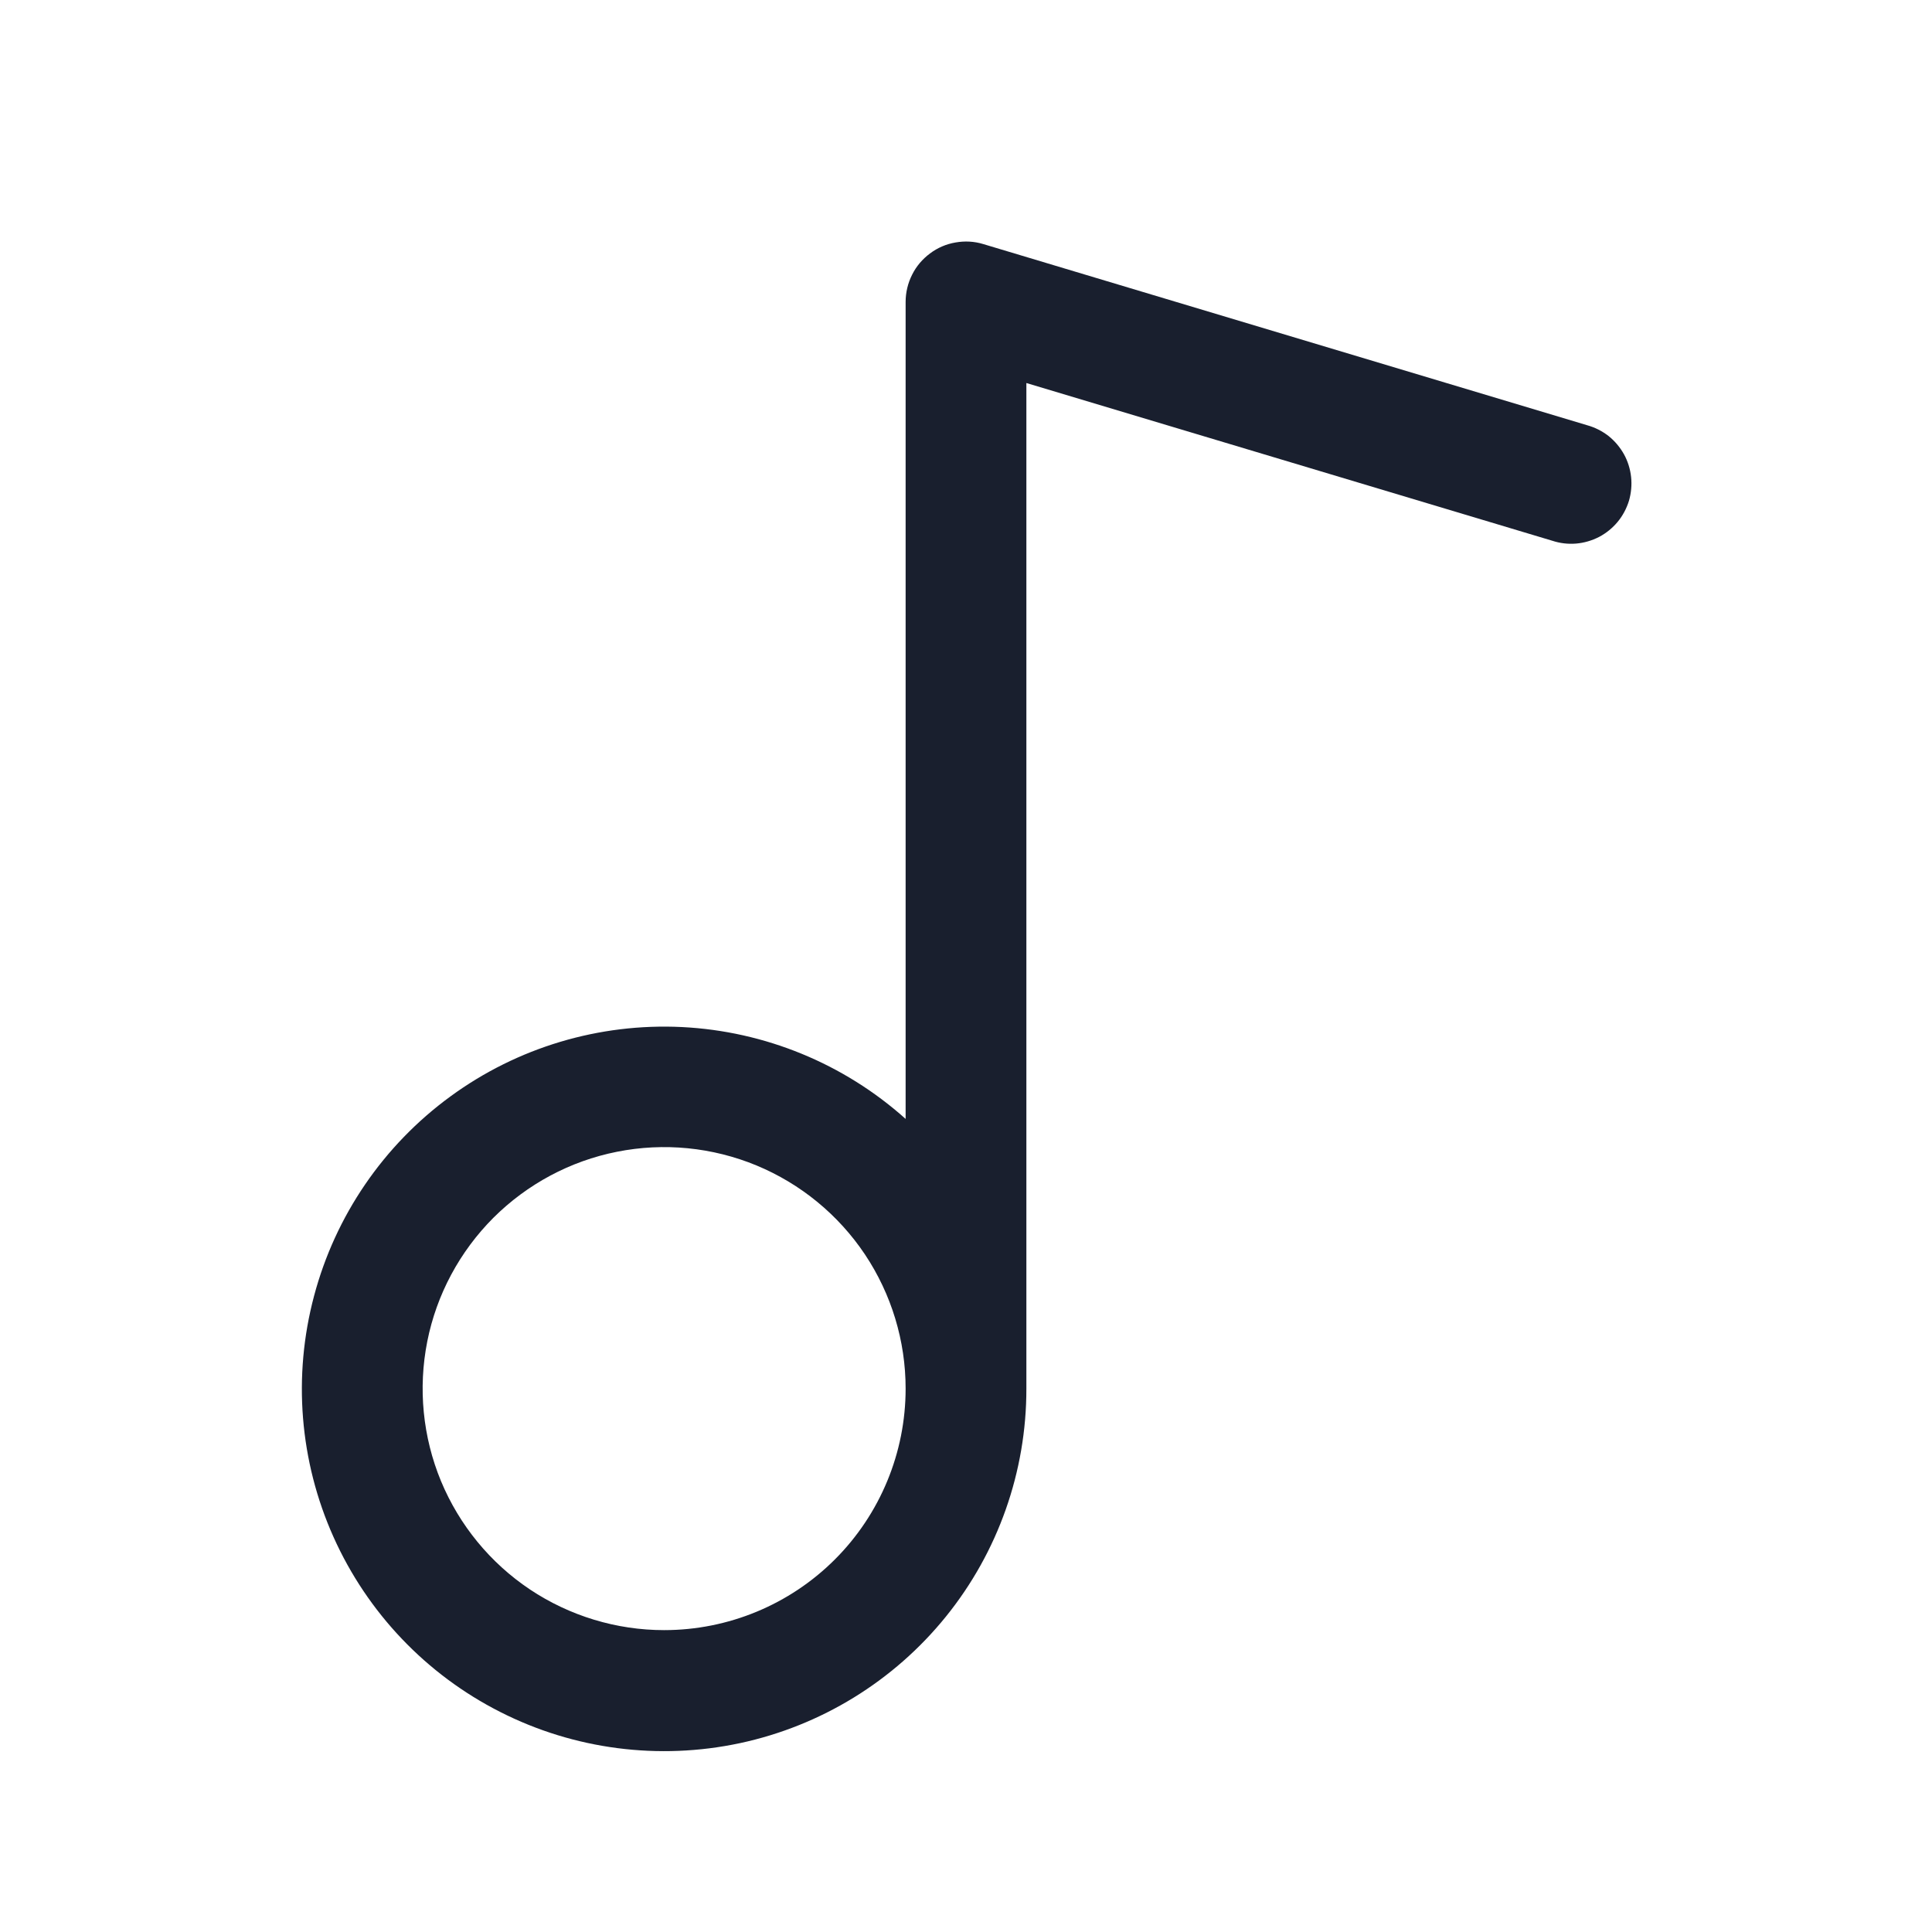<svg width="20" height="20" viewBox="0 0 20 20" fill="none" xmlns="http://www.w3.org/2000/svg">
<path d="M16.43 4.402L10.18 2.527C10.086 2.498 9.988 2.493 9.892 2.51C9.796 2.526 9.705 2.565 9.627 2.624C9.549 2.682 9.485 2.757 9.442 2.844C9.398 2.931 9.375 3.028 9.375 3.125V11.583C8.735 11.01 7.918 10.675 7.06 10.632C6.202 10.59 5.356 10.843 4.663 11.35C3.969 11.857 3.471 12.586 3.251 13.416C3.03 14.246 3.101 15.126 3.452 15.91C3.803 16.694 4.412 17.334 5.178 17.722C5.944 18.111 6.82 18.224 7.66 18.045C8.5 17.865 9.252 17.403 9.792 16.735C10.332 16.067 10.626 15.234 10.625 14.375V3.965L16.07 5.598C16.149 5.624 16.233 5.634 16.316 5.627C16.399 5.62 16.48 5.596 16.554 5.558C16.628 5.519 16.693 5.466 16.746 5.402C16.799 5.338 16.838 5.264 16.863 5.184C16.886 5.104 16.894 5.02 16.885 4.937C16.876 4.855 16.851 4.774 16.811 4.702C16.77 4.629 16.716 4.565 16.651 4.513C16.585 4.462 16.51 4.424 16.43 4.402ZM6.875 16.875C6.381 16.875 5.897 16.728 5.486 16.454C5.075 16.179 4.755 15.789 4.565 15.332C4.376 14.875 4.327 14.372 4.423 13.887C4.519 13.402 4.758 12.957 5.107 12.607C5.457 12.258 5.902 12.019 6.387 11.923C6.872 11.826 7.375 11.876 7.832 12.065C8.289 12.255 8.679 12.575 8.954 12.986C9.228 13.397 9.375 13.88 9.375 14.375C9.375 15.038 9.112 15.674 8.643 16.143C8.174 16.612 7.538 16.875 6.875 16.875Z" fill="#191F2E"/>
</svg>
